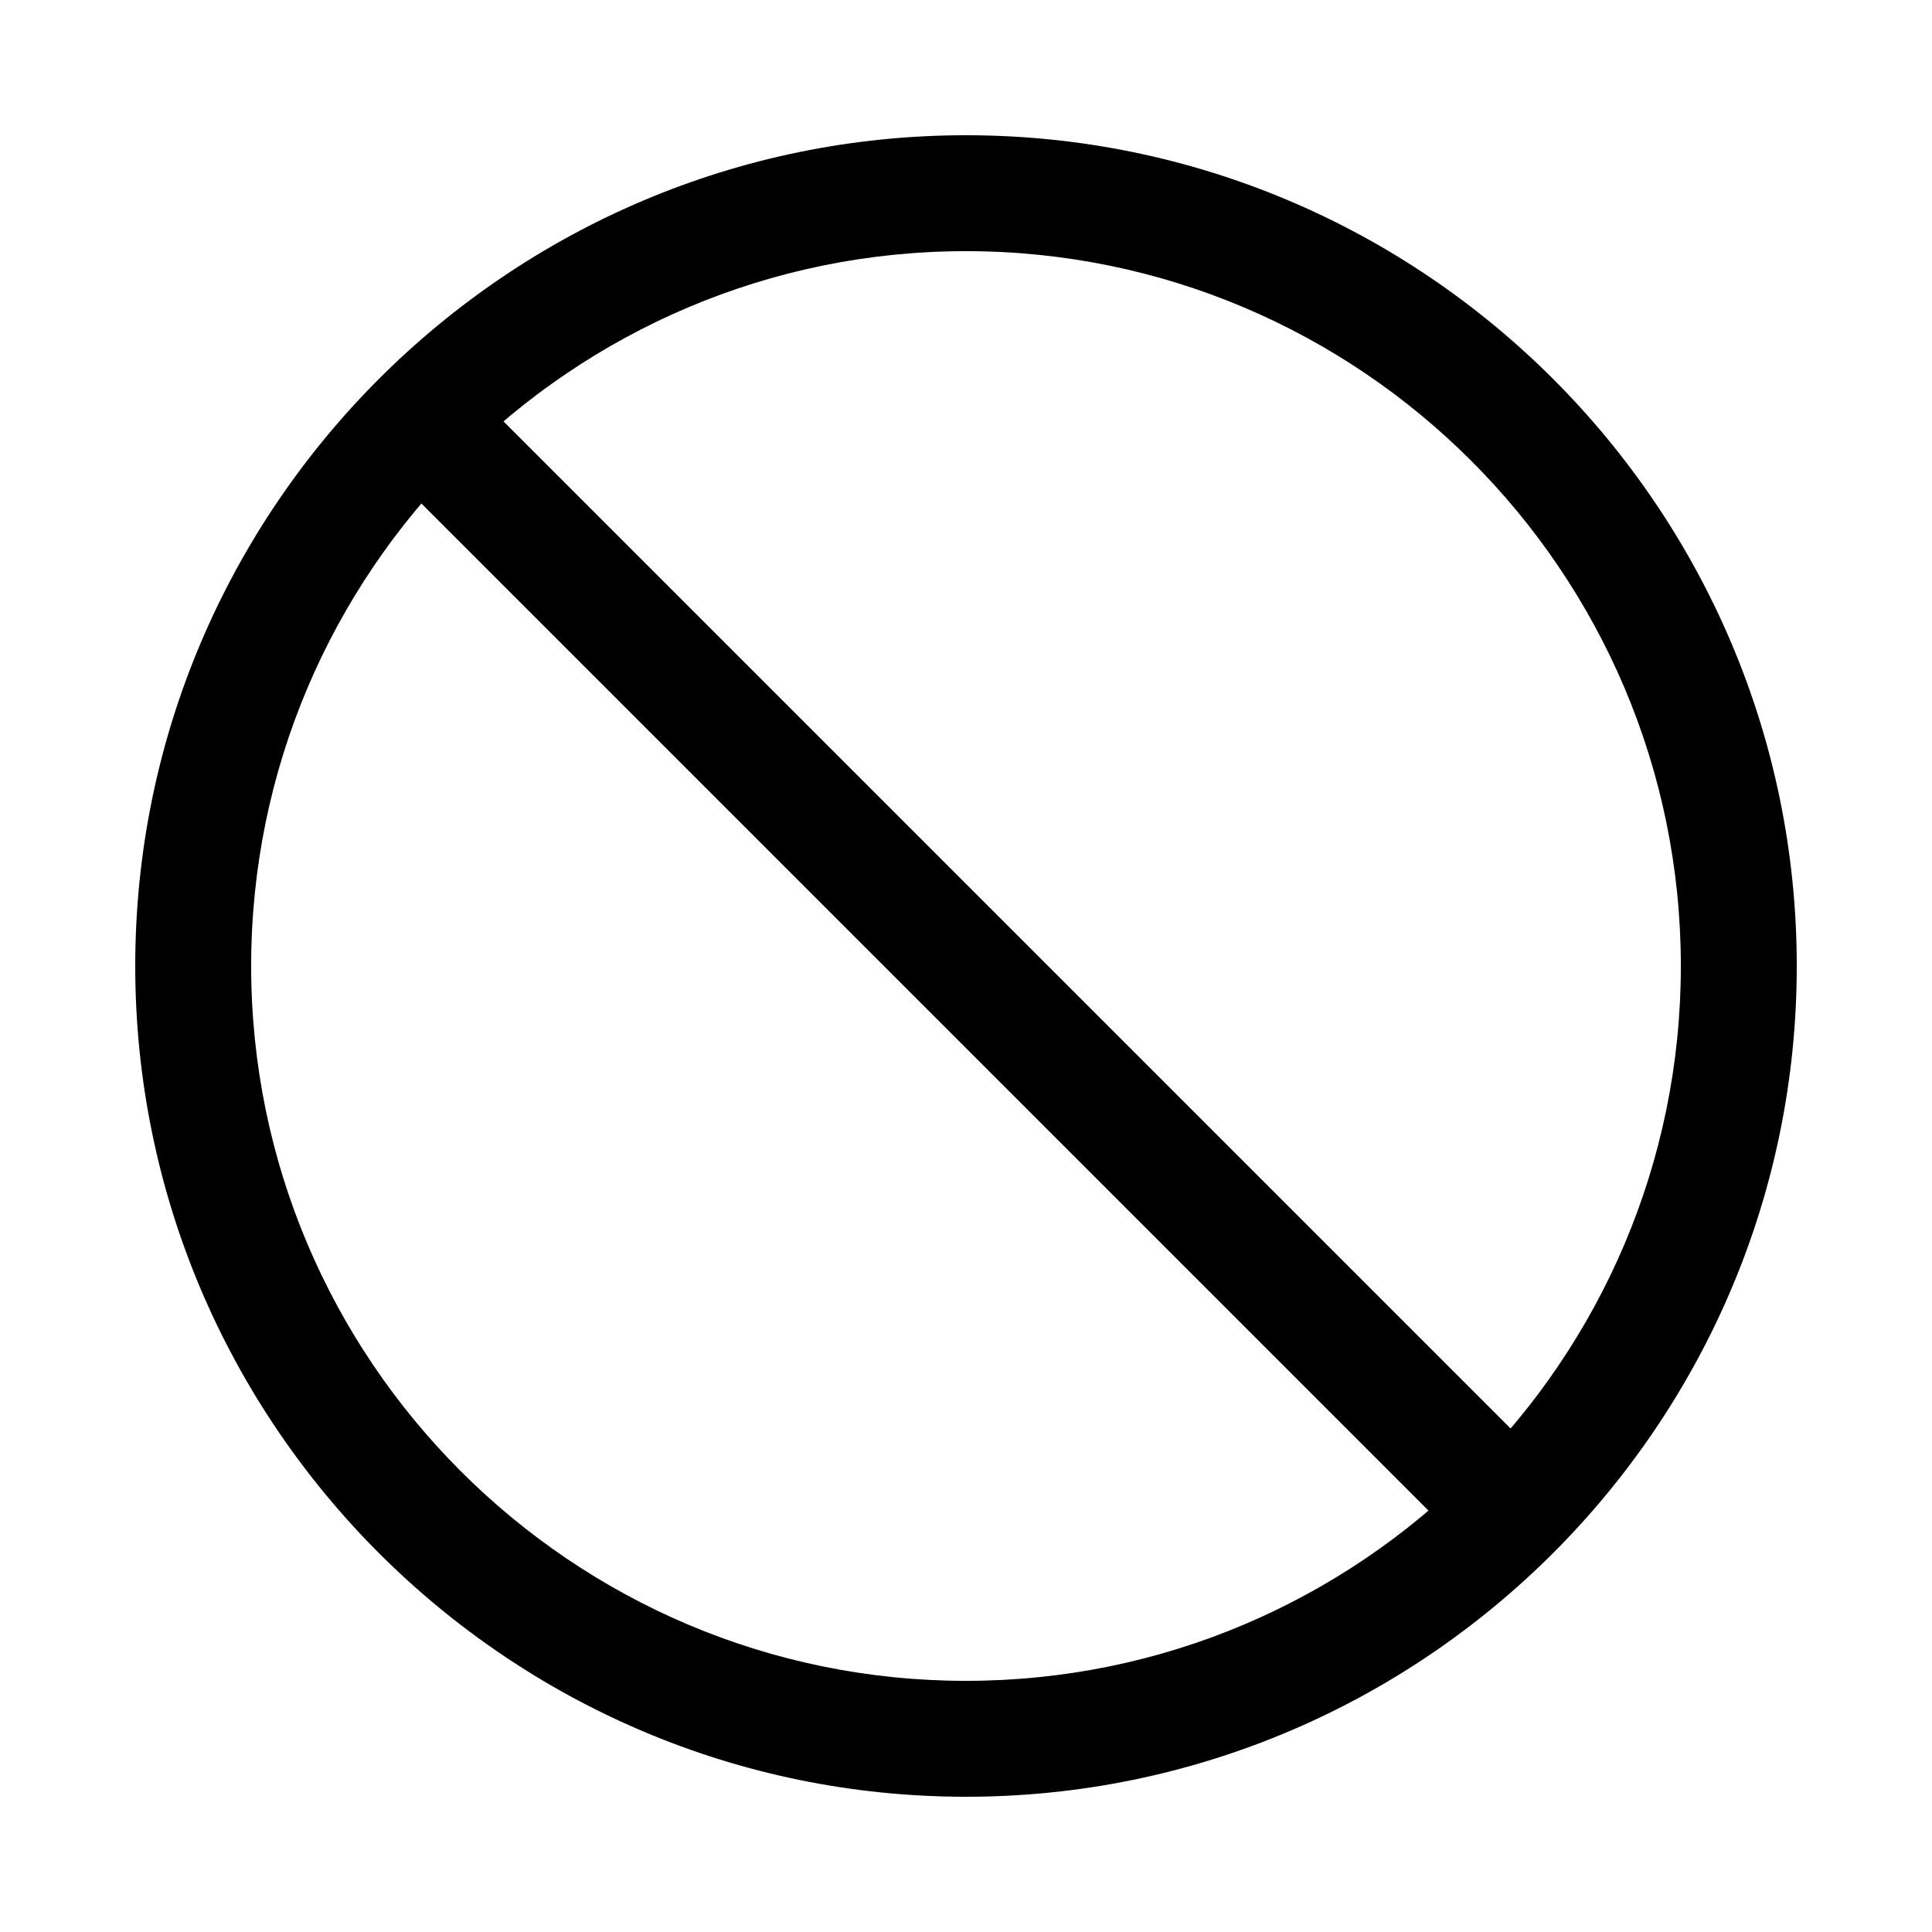 <svg width="40" height="40" viewBox="0 0 40 40" fill="none" xmlns="http://www.w3.org/2000/svg">
<path d="M31.2 32.4C30.89 32.4 30.59 32.28 30.35 32.05L7.95 9.65C7.48 9.18 7.48 8.42 7.95 7.95C8.42 7.48 9.18 7.48 9.65 7.95L32.05 30.35C32.52 30.82 32.52 31.58 32.05 32.05C31.82 32.28 31.51 32.4 31.2 32.4Z" fill="black"/>
<path d="M20 37.2C10.52 37.2 2.8 29.48 2.8 20C2.8 10.52 10.52 2.8 20 2.8C29.48 2.8 37.2 10.52 37.2 20C37.2 29.48 29.48 37.2 20 37.2ZM20 5.2C11.84 5.2 5.2 11.84 5.2 20C5.2 28.16 11.84 34.8 20 34.8C28.16 34.8 34.8 28.16 34.8 20C34.8 11.84 28.16 5.2 20 5.2Z" fill="black"/>
</svg>
